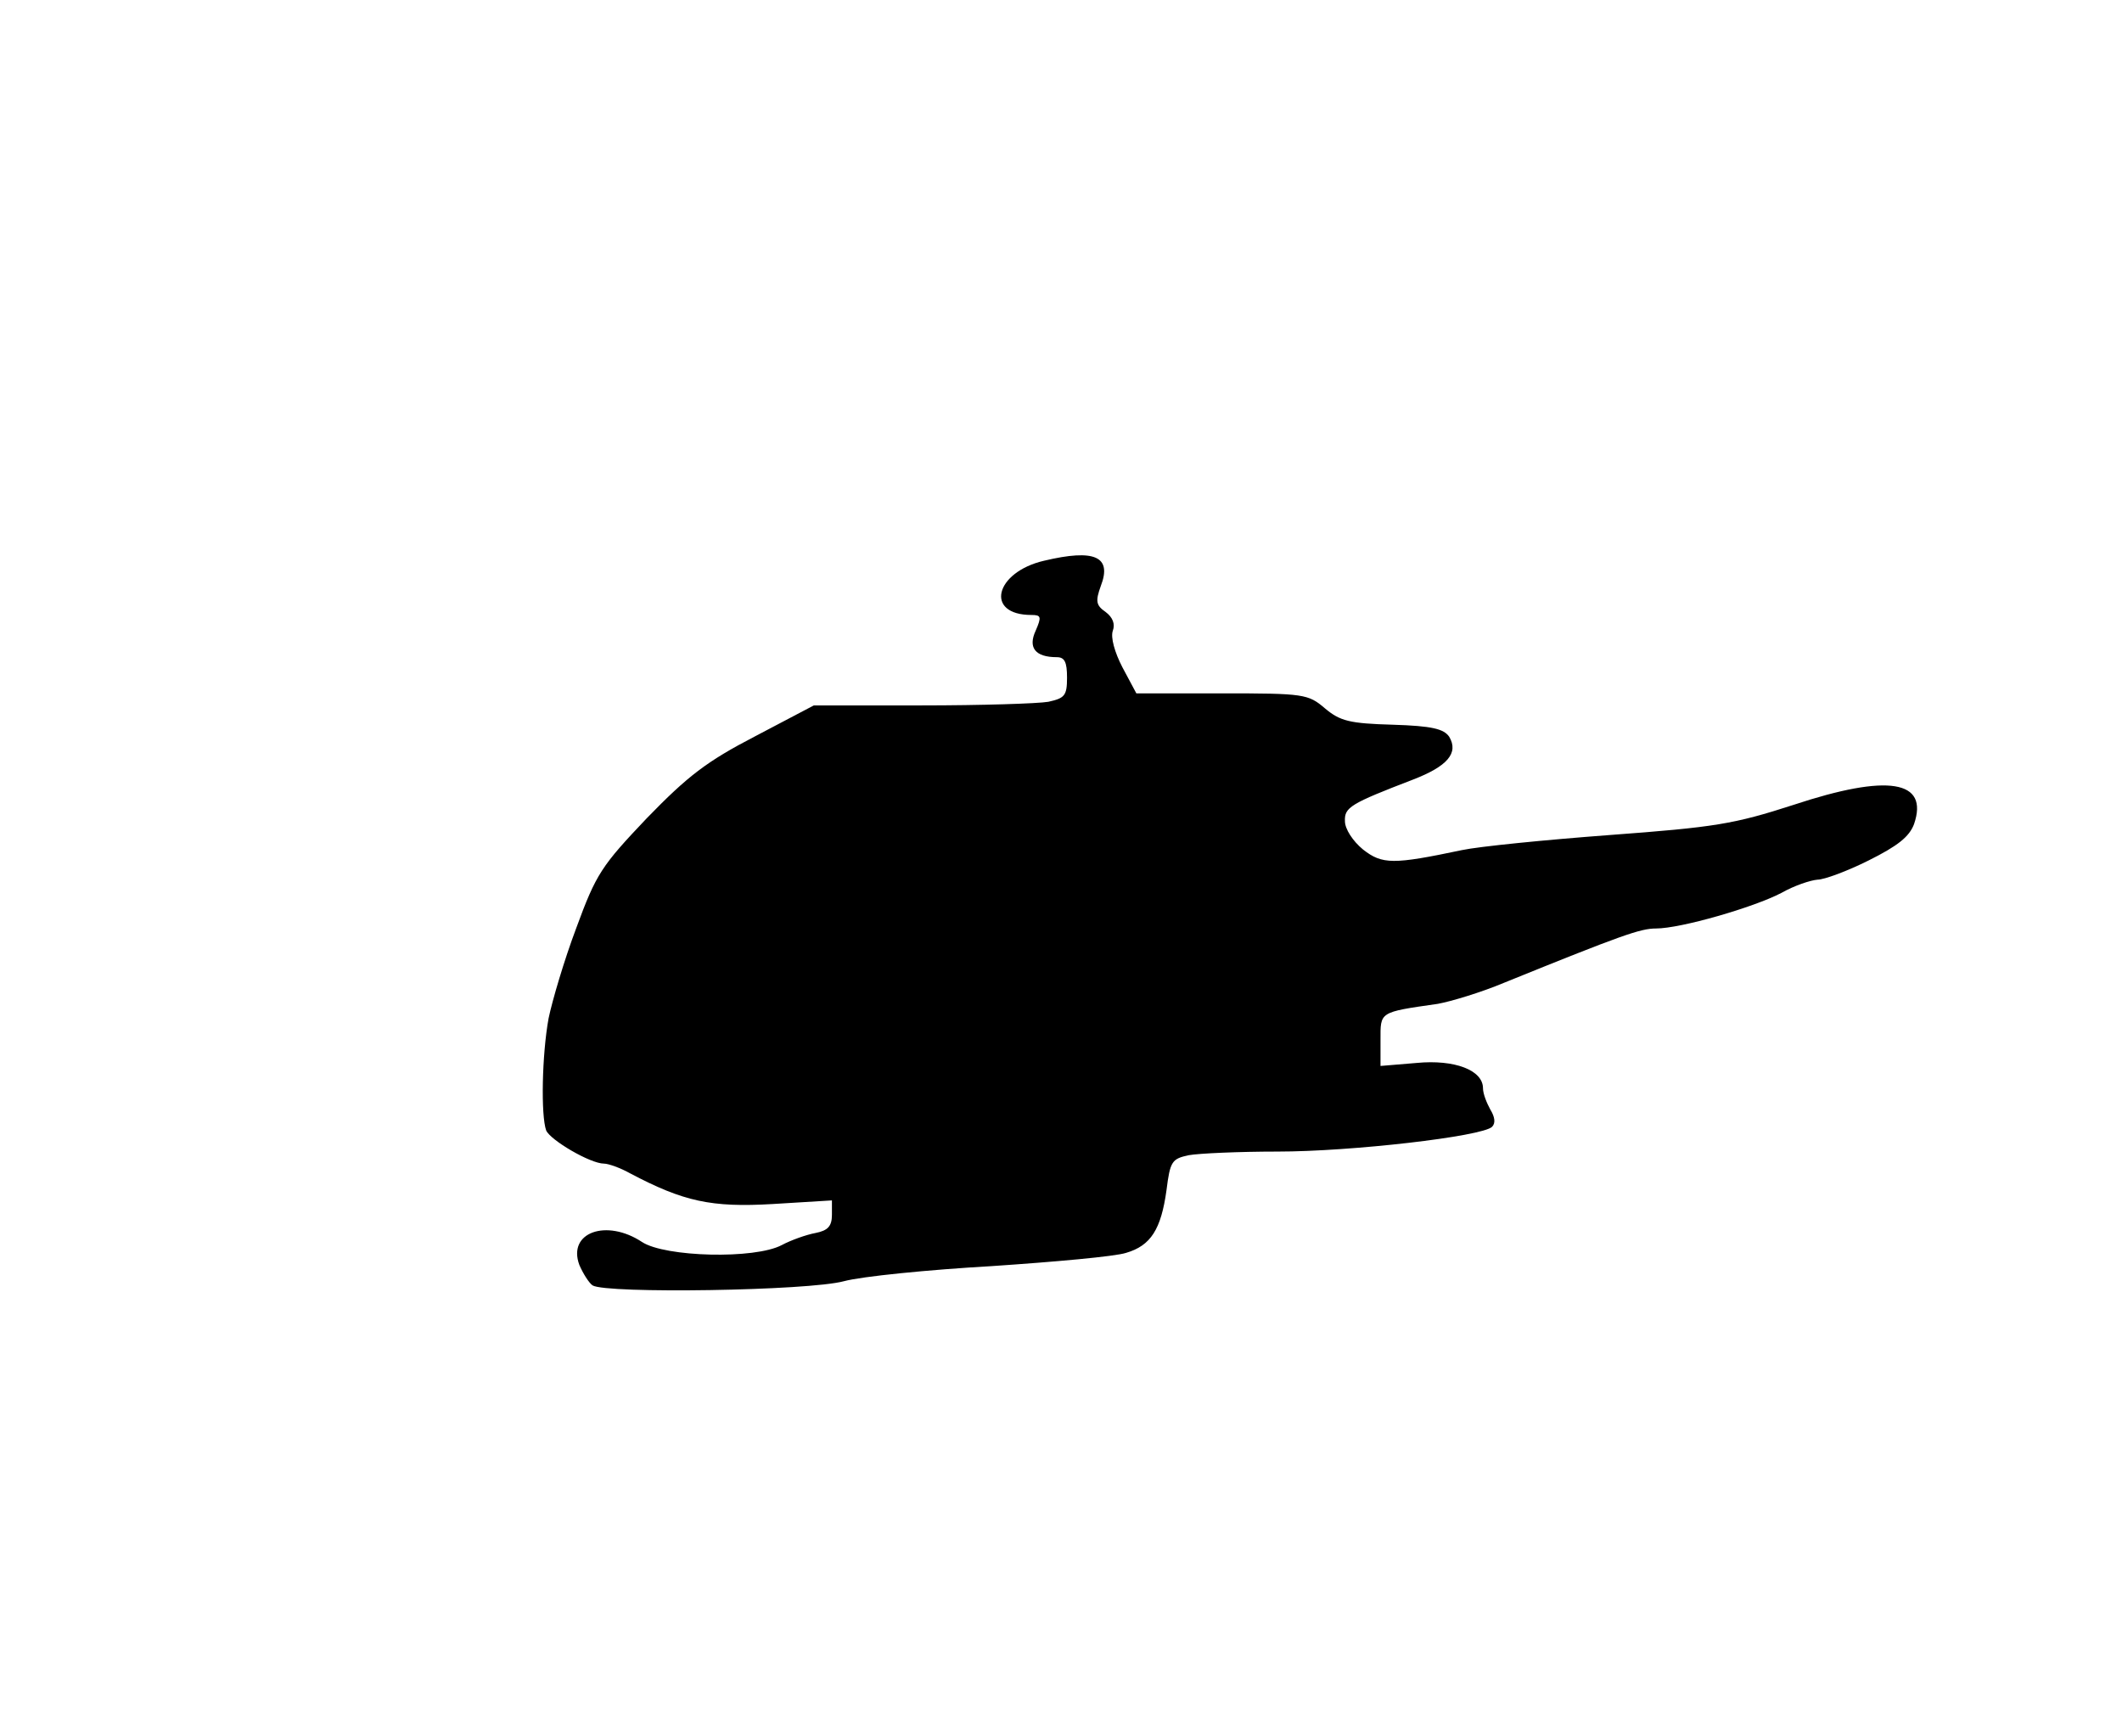 <?xml version="1.0" standalone="no"?>
<!DOCTYPE svg PUBLIC "-//W3C//DTD SVG 20010904//EN"
 "http://www.w3.org/TR/2001/REC-SVG-20010904/DTD/svg10.dtd">
<svg version="1.0" xmlns="http://www.w3.org/2000/svg"
 width="352pt" height="288pt" viewBox="0 0 352 288"
 preserveAspectRatio="xMidYMid meet">
<g transform="translate(0,288) scale(0.1,-0.1)"
fill="#000000" stroke="none">
<path d="M1732 1950 c-82 -19 -99 -90 -21 -90 16 0 17 -3 7 -26 -13 -28 -1
-44 35 -44 13 0 17 -8 17 -34 0 -30 -4 -34 -31 -40 -17 -3 -112 -6 -210 -6
l-179 0 -97 -51 c-81 -42 -112 -66 -180 -136 -75 -79 -84 -92 -117 -182 -20
-53 -40 -121 -46 -150 -11 -60 -13 -161 -4 -186 7 -16 73 -55 96 -55 7 0 27
-7 43 -16 89 -47 135 -57 237 -51 l98 6 0 -24 c0 -19 -7 -26 -27 -30 -16 -3
-41 -12 -56 -20 -45 -24 -194 -20 -232 5 -59 39 -124 16 -104 -38 6 -14 16
-30 22 -34 23 -14 358 -9 417 7 30 8 140 19 245 25 104 7 205 16 223 22 41 12
58 39 67 104 6 48 9 52 37 58 17 3 83 6 147 6 123 0 339 25 356 41 6 6 5 16
-3 29 -6 11 -12 26 -12 35 0 30 -47 48 -110 42 l-60 -5 0 43 c0 47 -3 46 95
60 22 4 72 19 110 35 195 79 226 90 252 90 41 0 162 35 208 59 21 12 48 21 60
22 11 0 49 14 85 32 48 24 67 39 75 60 25 73 -43 84 -200 32 -99 -32 -130 -37
-305 -50 -107 -8 -217 -19 -245 -25 -114 -24 -132 -24 -164 1 -17 14 -30 34
-30 47 -1 23 9 29 113 69 57 22 76 44 60 71 -9 13 -28 18 -94 20 -71 2 -87 6
-112 27 -28 24 -35 25 -171 25 l-142 0 -23 43 c-13 25 -20 50 -16 61 4 11 0
22 -12 31 -16 11 -17 18 -8 43 19 49 -10 62 -94 42z"/>
</g>
</svg>
